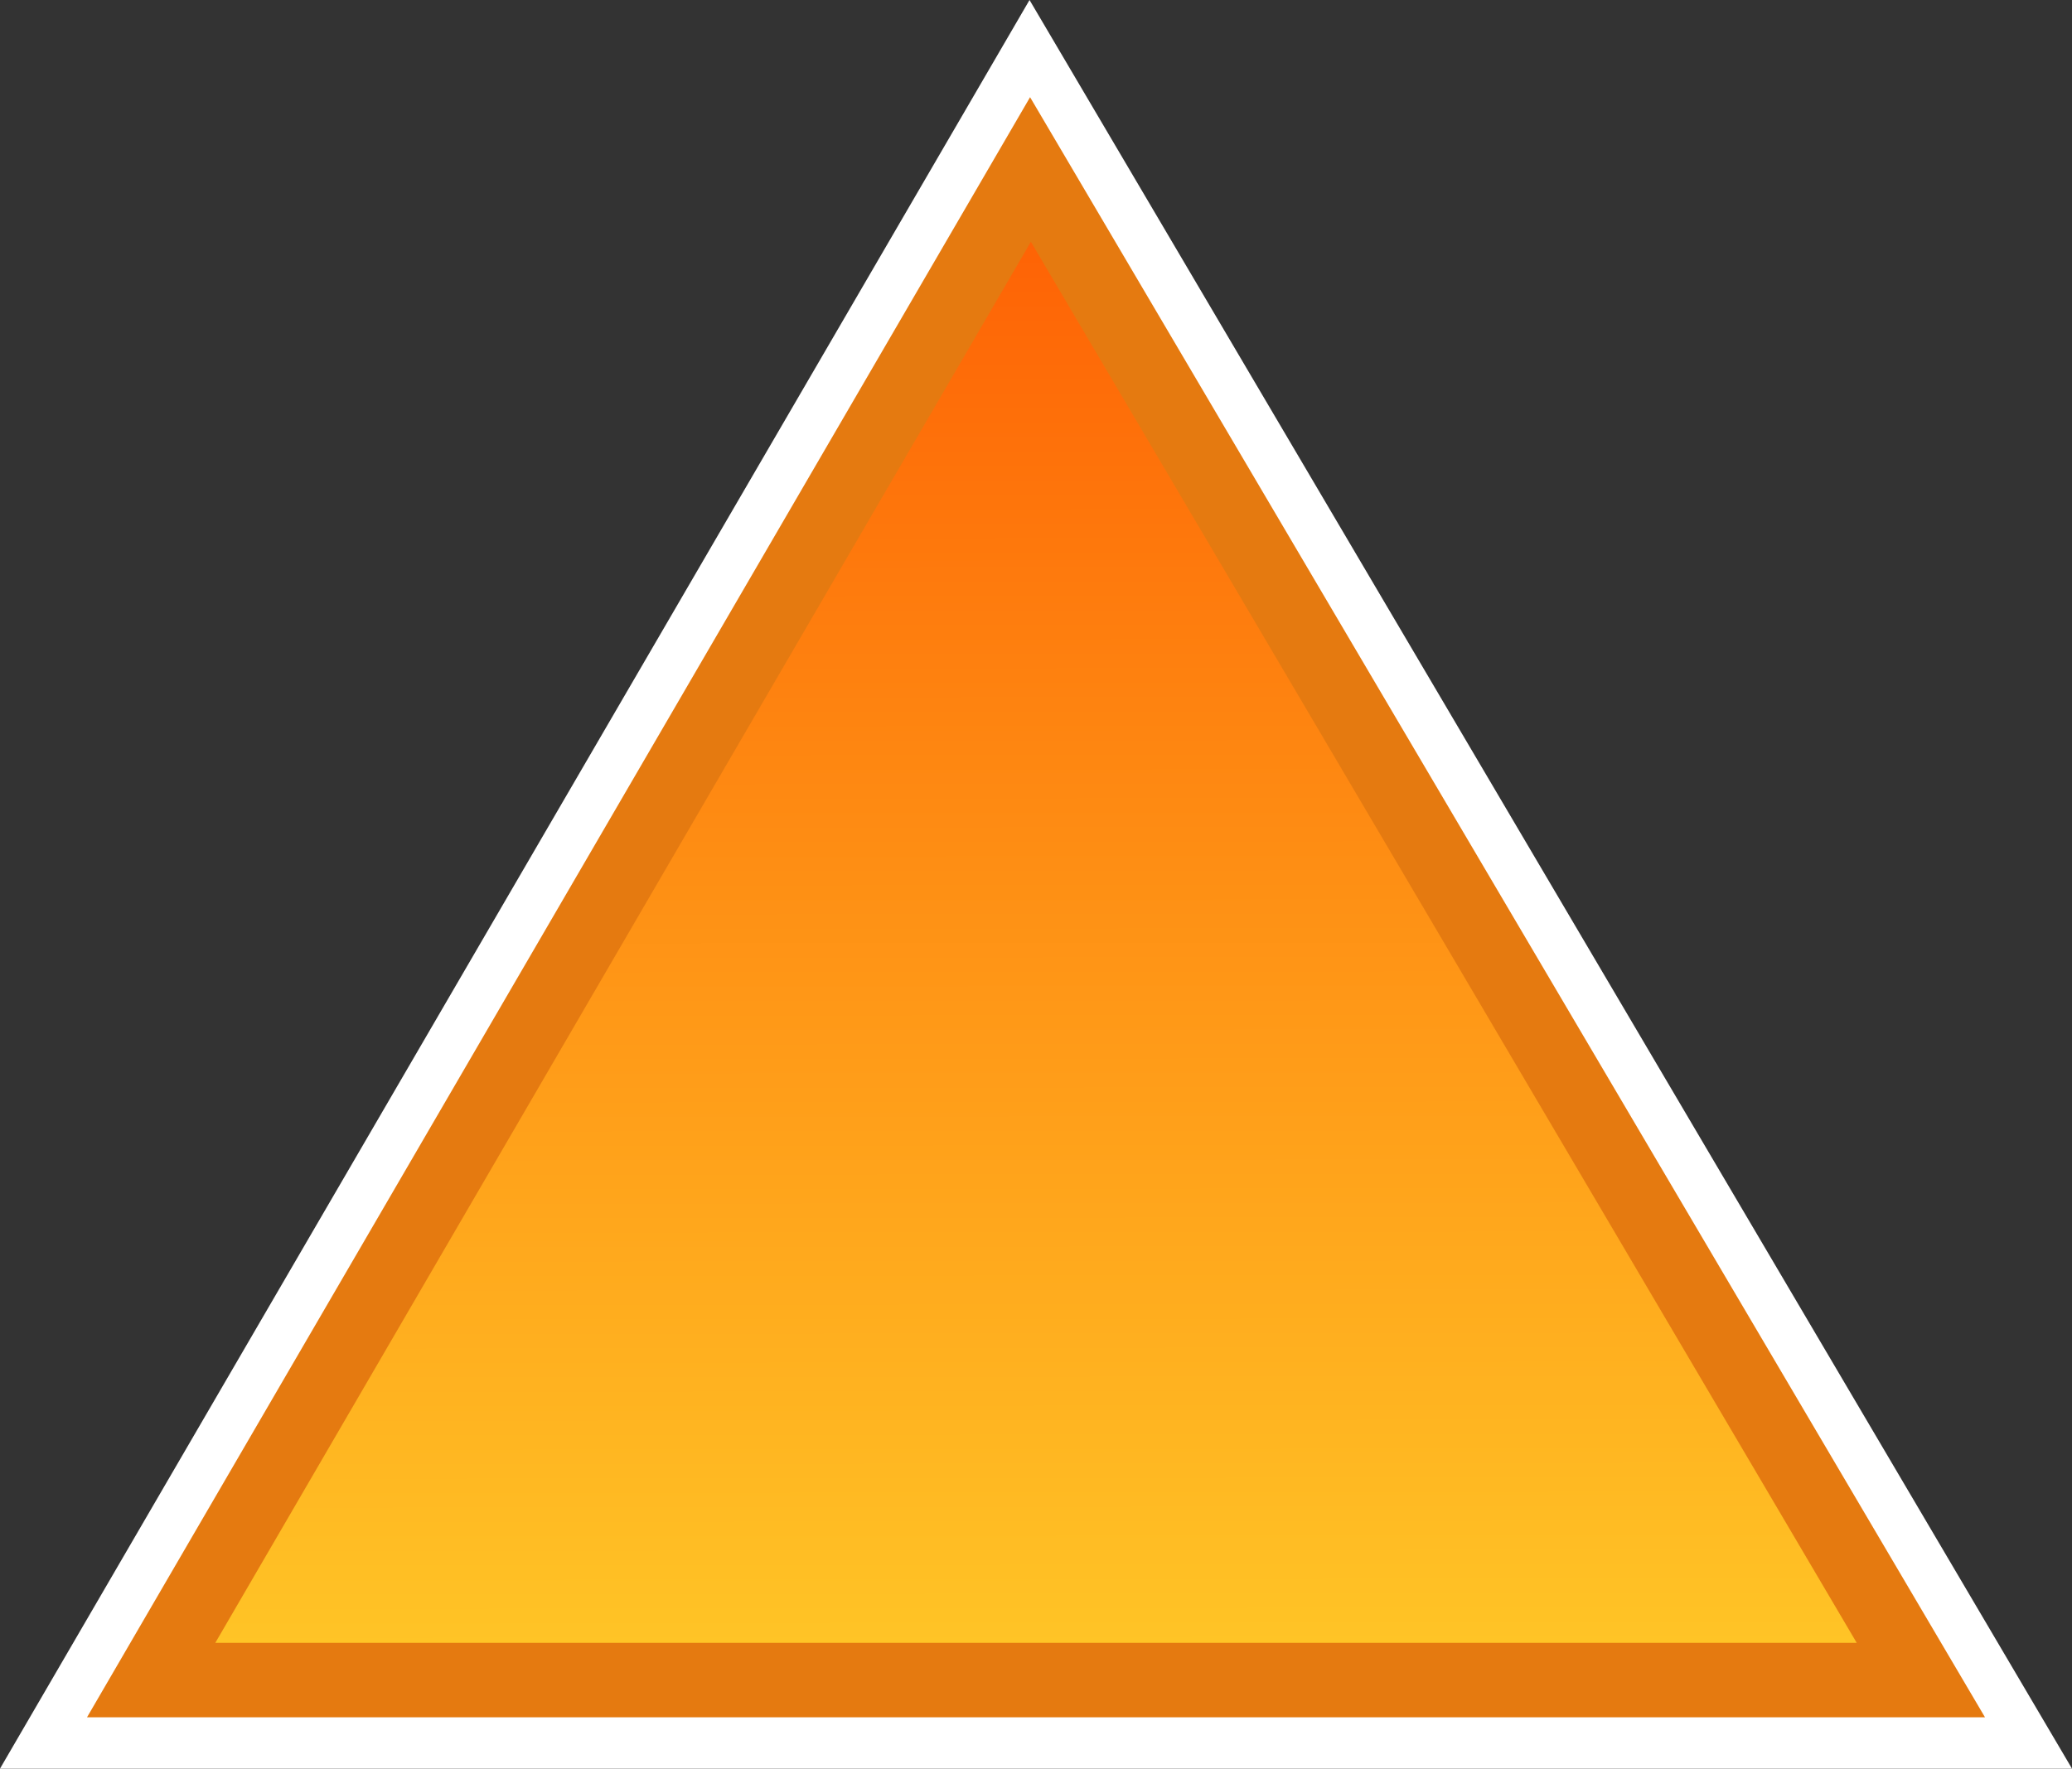 <?xml version="1.0" encoding="UTF-8" standalone="no"?>
<!-- Created with Inkscape (http://www.inkscape.org/) -->

<svg
        xmlns:dc="http://purl.org/dc/elements/1.1/"
        xmlns:cc="http://creativecommons.org/ns#"
        xmlns:rdf="http://www.w3.org/1999/02/22-rdf-syntax-ns#"
        xmlns="http://www.w3.org/2000/svg"
        xmlns:xlink="http://www.w3.org/1999/xlink"
        xmlns:sodipodi="http://sodipodi.sourceforge.net/DTD/sodipodi-0.dtd"
        xmlns:inkscape="http://www.inkscape.org/namespaces/inkscape"
        width="162.208mm"
        height="138.497mm"
        viewBox="0 0 162.208 138.497"
        version="1.1"
        id="svg3177"
        inkscape:version="0.92.3 (2405546, 2018-03-11)"
        sodipodi:docname="windows_domain.svg">
  <rect x="0" y="0" width="162.208" height="138.497" fill="#333333" stroke="none"/>
  <defs
     id="defs3171">
    <linearGradient
       inkscape:collect="always"
       id="linearGradient3237">
      <stop
         style="stop-color:#ffc426;stop-opacity:1"
         offset="0"
         id="stop3233" />
      <stop
         style="stop-color:#fe6305;stop-opacity:1"
         offset="1"
         id="stop3235" />
    </linearGradient>
    <linearGradient
       inkscape:collect="always"
       xlink:href="#linearGradient3237"
       id="linearGradient3239"
       x1="102.364"
       y1="206.128"
       x2="102.243"
       y2="96.305"
       gradientUnits="userSpaceOnUse" />
  </defs>
  <sodipodi:namedview
     id="base"
     pagecolor="#ffffff"
     bordercolor="#666666"
     borderopacity="1.0"
     inkscape:pageopacity="0.0"
     inkscape:pageshadow="2"
     inkscape:zoom="0.98994949"
     inkscape:cx="354.81801"
     inkscape:cy="216.09573"
     inkscape:document-units="mm"
     inkscape:current-layer="layer1"
     showgrid="false"
     inkscape:window-width="1920"
     inkscape:window-height="1017"
     inkscape:window-x="-8"
     inkscape:window-y="-8"
     inkscape:window-maximized="1"
     fit-margin-top="0"
     fit-margin-left="0"
     fit-margin-right="0"
     fit-margin-bottom="0" />
  <g
     inkscape:label="Layer 1"
     inkscape:groupmode="layer"
     id="layer1"
     transform="translate(-21.54,-77.375)">
    <path
       style="opacity:1;fill:#ffffff;stroke:none;stroke-width:1.092;stroke-linecap:butt;stroke-linejoin:miter;stroke-miterlimit:4;stroke-dasharray:none;stroke-opacity:1"
       d="M 21.54,215.872 102.137,77.375 183.748,215.872 Z"
       id="path3201-2"
       inkscape:connector-curvature="0"
       sodipodi:nodetypes="cccc" />
    <path
       style="opacity:1;fill:#e57a10;fill-opacity:1;stroke:none;stroke-width:1;stroke-linecap:butt;stroke-linejoin:miter;stroke-miterlimit:4;stroke-dasharray:none;stroke-opacity:1"
       d="M 28.352,211.851 102.18,84.985 176.937,211.851 Z"
       id="path3201"
       inkscape:connector-curvature="0"
       sodipodi:nodetypes="cccc" />
    <path
       style="opacity:1;fill:url(#linearGradient3239);fill-opacity:1;stroke:none;stroke-width:0.865;stroke-linecap:butt;stroke-linejoin:miter;stroke-miterlimit:4;stroke-dasharray:none;stroke-opacity:1"
       d="M 38.394,206.023 102.243,96.305 166.896,206.023 Z"
       id="path3201-9"
       inkscape:connector-curvature="0"
       sodipodi:nodetypes="cccc" />
  </g>
</svg>
